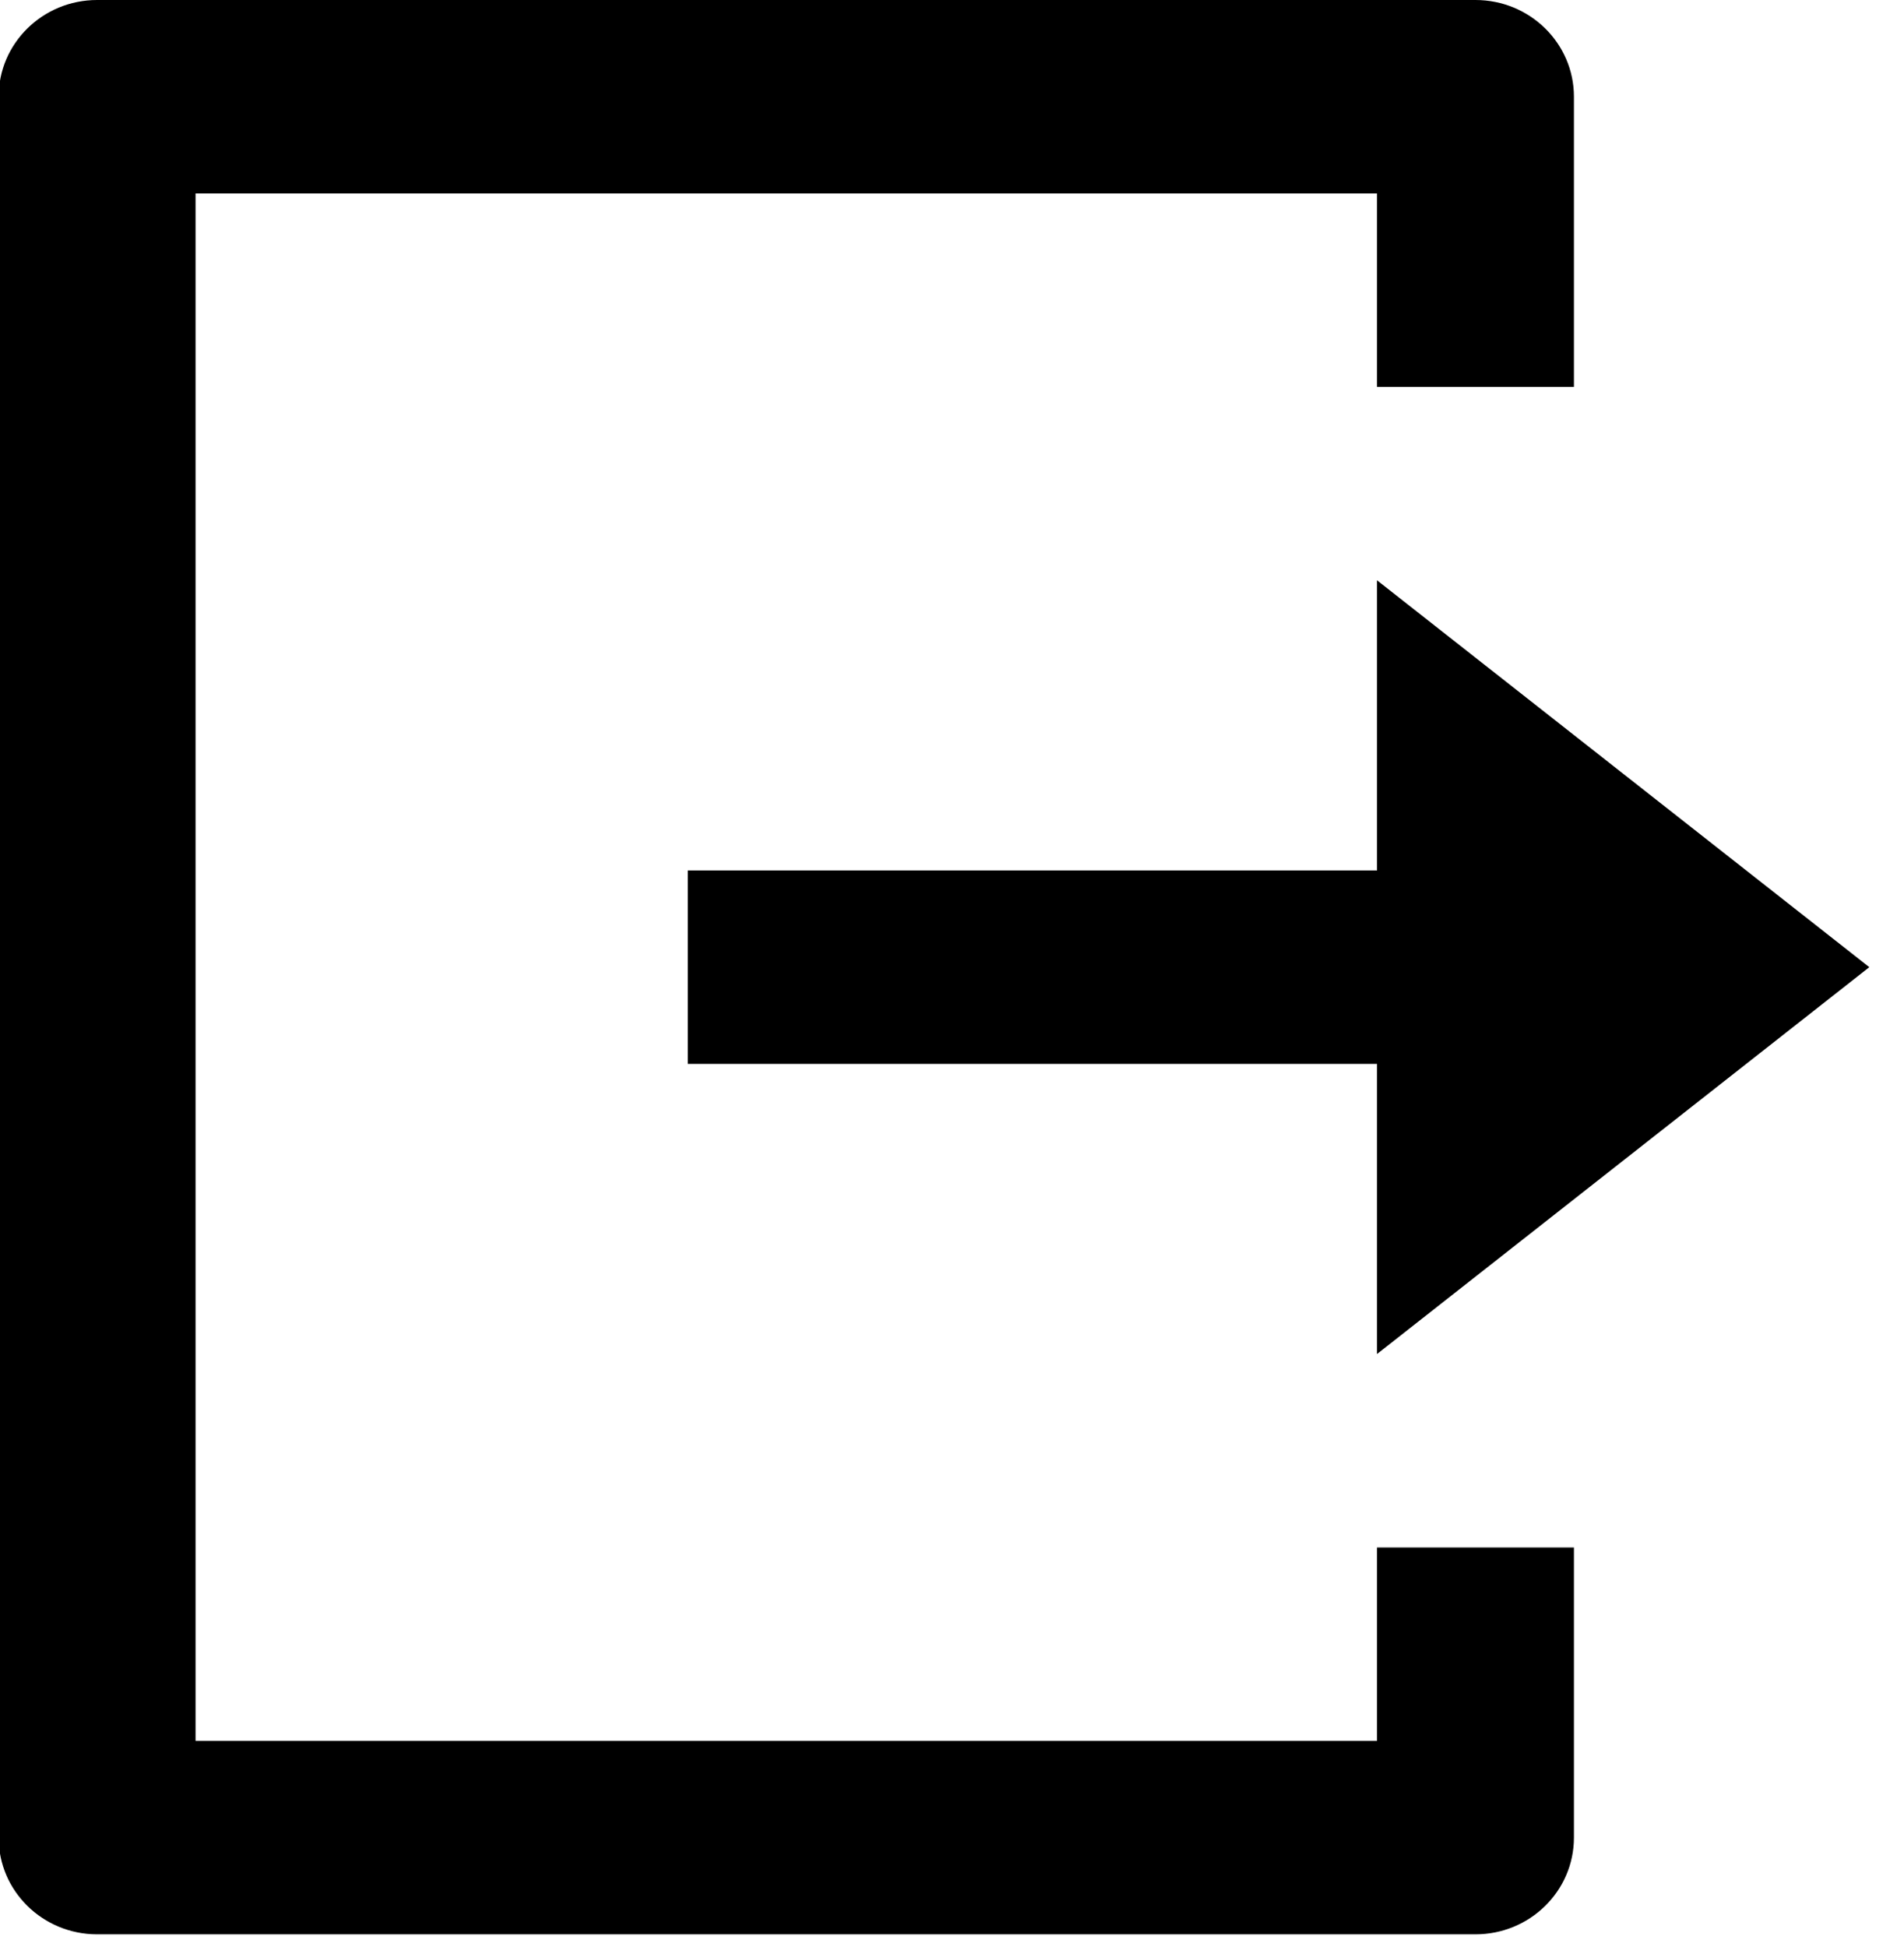 <svg width="90" height="92" viewBox="0 0 90 92" fill="none" xmlns="http://www.w3.org/2000/svg" xmlns:xlink="http://www.w3.org/1999/xlink">
<path d="M4.59,91.417C2.02,91.417 -0.064,89.371 -0.064,86.846L-0.064,4.571C-0.064,2.046 2.02,0 4.59,0L69.744,0C72.314,0 74.398,2.046 74.398,4.571L74.398,18.283L65.09,18.283L65.09,9.142L9.244,9.142L9.244,82.275L65.09,82.275L65.09,73.134L74.398,73.134L74.398,86.846C74.398,89.371 72.314,91.417 69.744,91.417L4.59,91.417ZM65.09,63.992L65.09,50.279L32.513,50.279L32.513,41.138L65.09,41.138L65.09,27.425L88.36,45.709L65.09,63.992Z" fill="#000000"/>
</svg>
